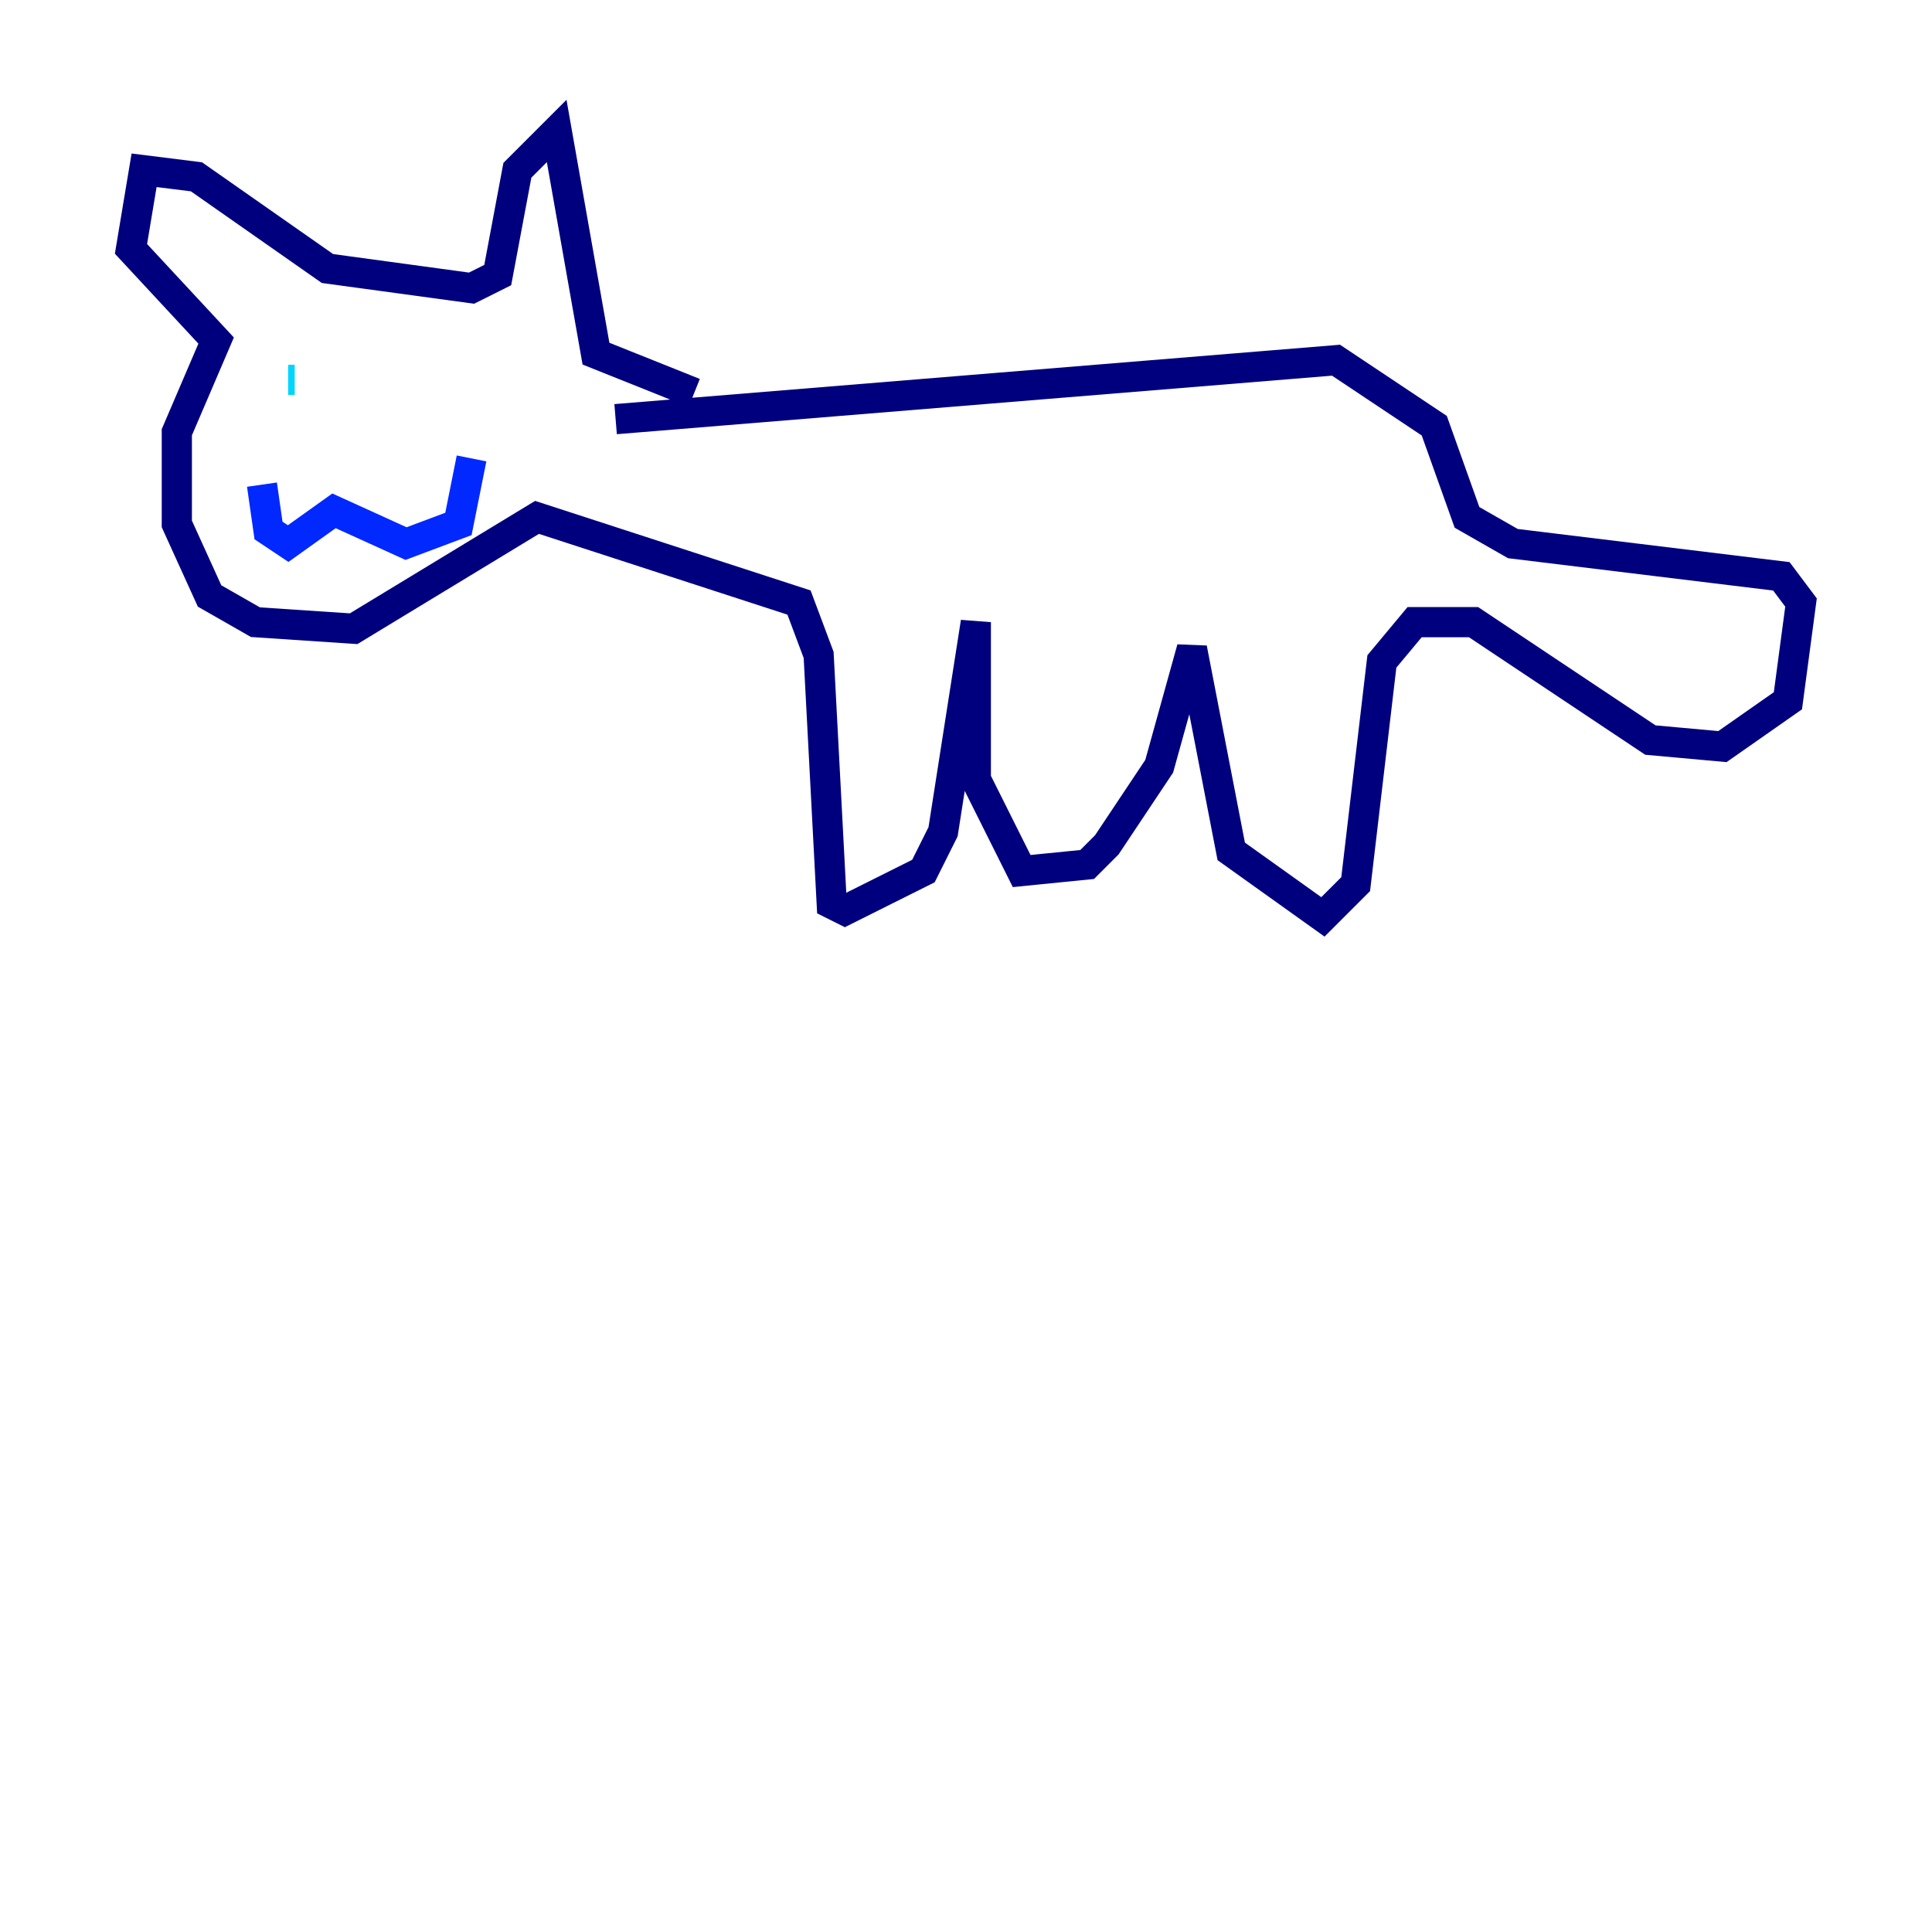 <?xml version="1.0" encoding="utf-8" ?>
<svg baseProfile="tiny" height="128" version="1.2" viewBox="0,0,128,128" width="128" xmlns="http://www.w3.org/2000/svg" xmlns:ev="http://www.w3.org/2001/xml-events" xmlns:xlink="http://www.w3.org/1999/xlink"><defs /><polyline fill="none" points="45.993,26.034 39.485,23.43 36.881,8.678 34.278,11.281 32.976,18.224 31.241,19.091 21.695,17.79 13.017,11.715 9.546,11.281 8.678,16.488 14.319,22.563 11.715,28.637 11.715,34.712 13.885,39.485 16.922,41.22 23.43,41.654 35.58,34.278 52.936,39.919 54.237,43.39 55.105,59.878 55.973,60.312 61.18,57.709 62.481,55.105 64.651,41.22 64.651,51.634 67.688,57.709 72.027,57.275 73.329,55.973 76.8,50.766 78.969,42.956 81.573,56.407 87.647,60.746 89.817,58.576 91.552,43.824 93.722,41.22 97.627,41.22 109.342,49.031 114.115,49.464 118.454,46.427 119.322,39.919 118.02,38.183 100.231,36.014 97.193,34.278 95.024,28.203 88.515,23.864 40.786,27.77" stroke="#00007f" stroke-width="2" /><polyline fill="none" points="17.356,32.108 17.79,35.146 19.091,36.014 22.129,33.844 26.902,36.014 30.373,34.712 31.241,30.373" stroke="#0028ff" stroke-width="2" /><polyline fill="none" points="19.091,25.166 19.525,25.166" stroke="#00d4ff" stroke-width="2" /><polyline fill="none" points="24.732,25.166 24.732,25.166" stroke="#7cff79" stroke-width="2" /><polyline fill="none" points="27.336,25.6 27.336,25.6" stroke="#ffe500" stroke-width="2" /><polyline fill="none" points="27.336,25.6 27.336,25.6" stroke="#ff4600" stroke-width="2" /><polyline fill="none" points="27.336,25.6 27.336,25.6" stroke="#7f0000" stroke-width="2" /></svg>